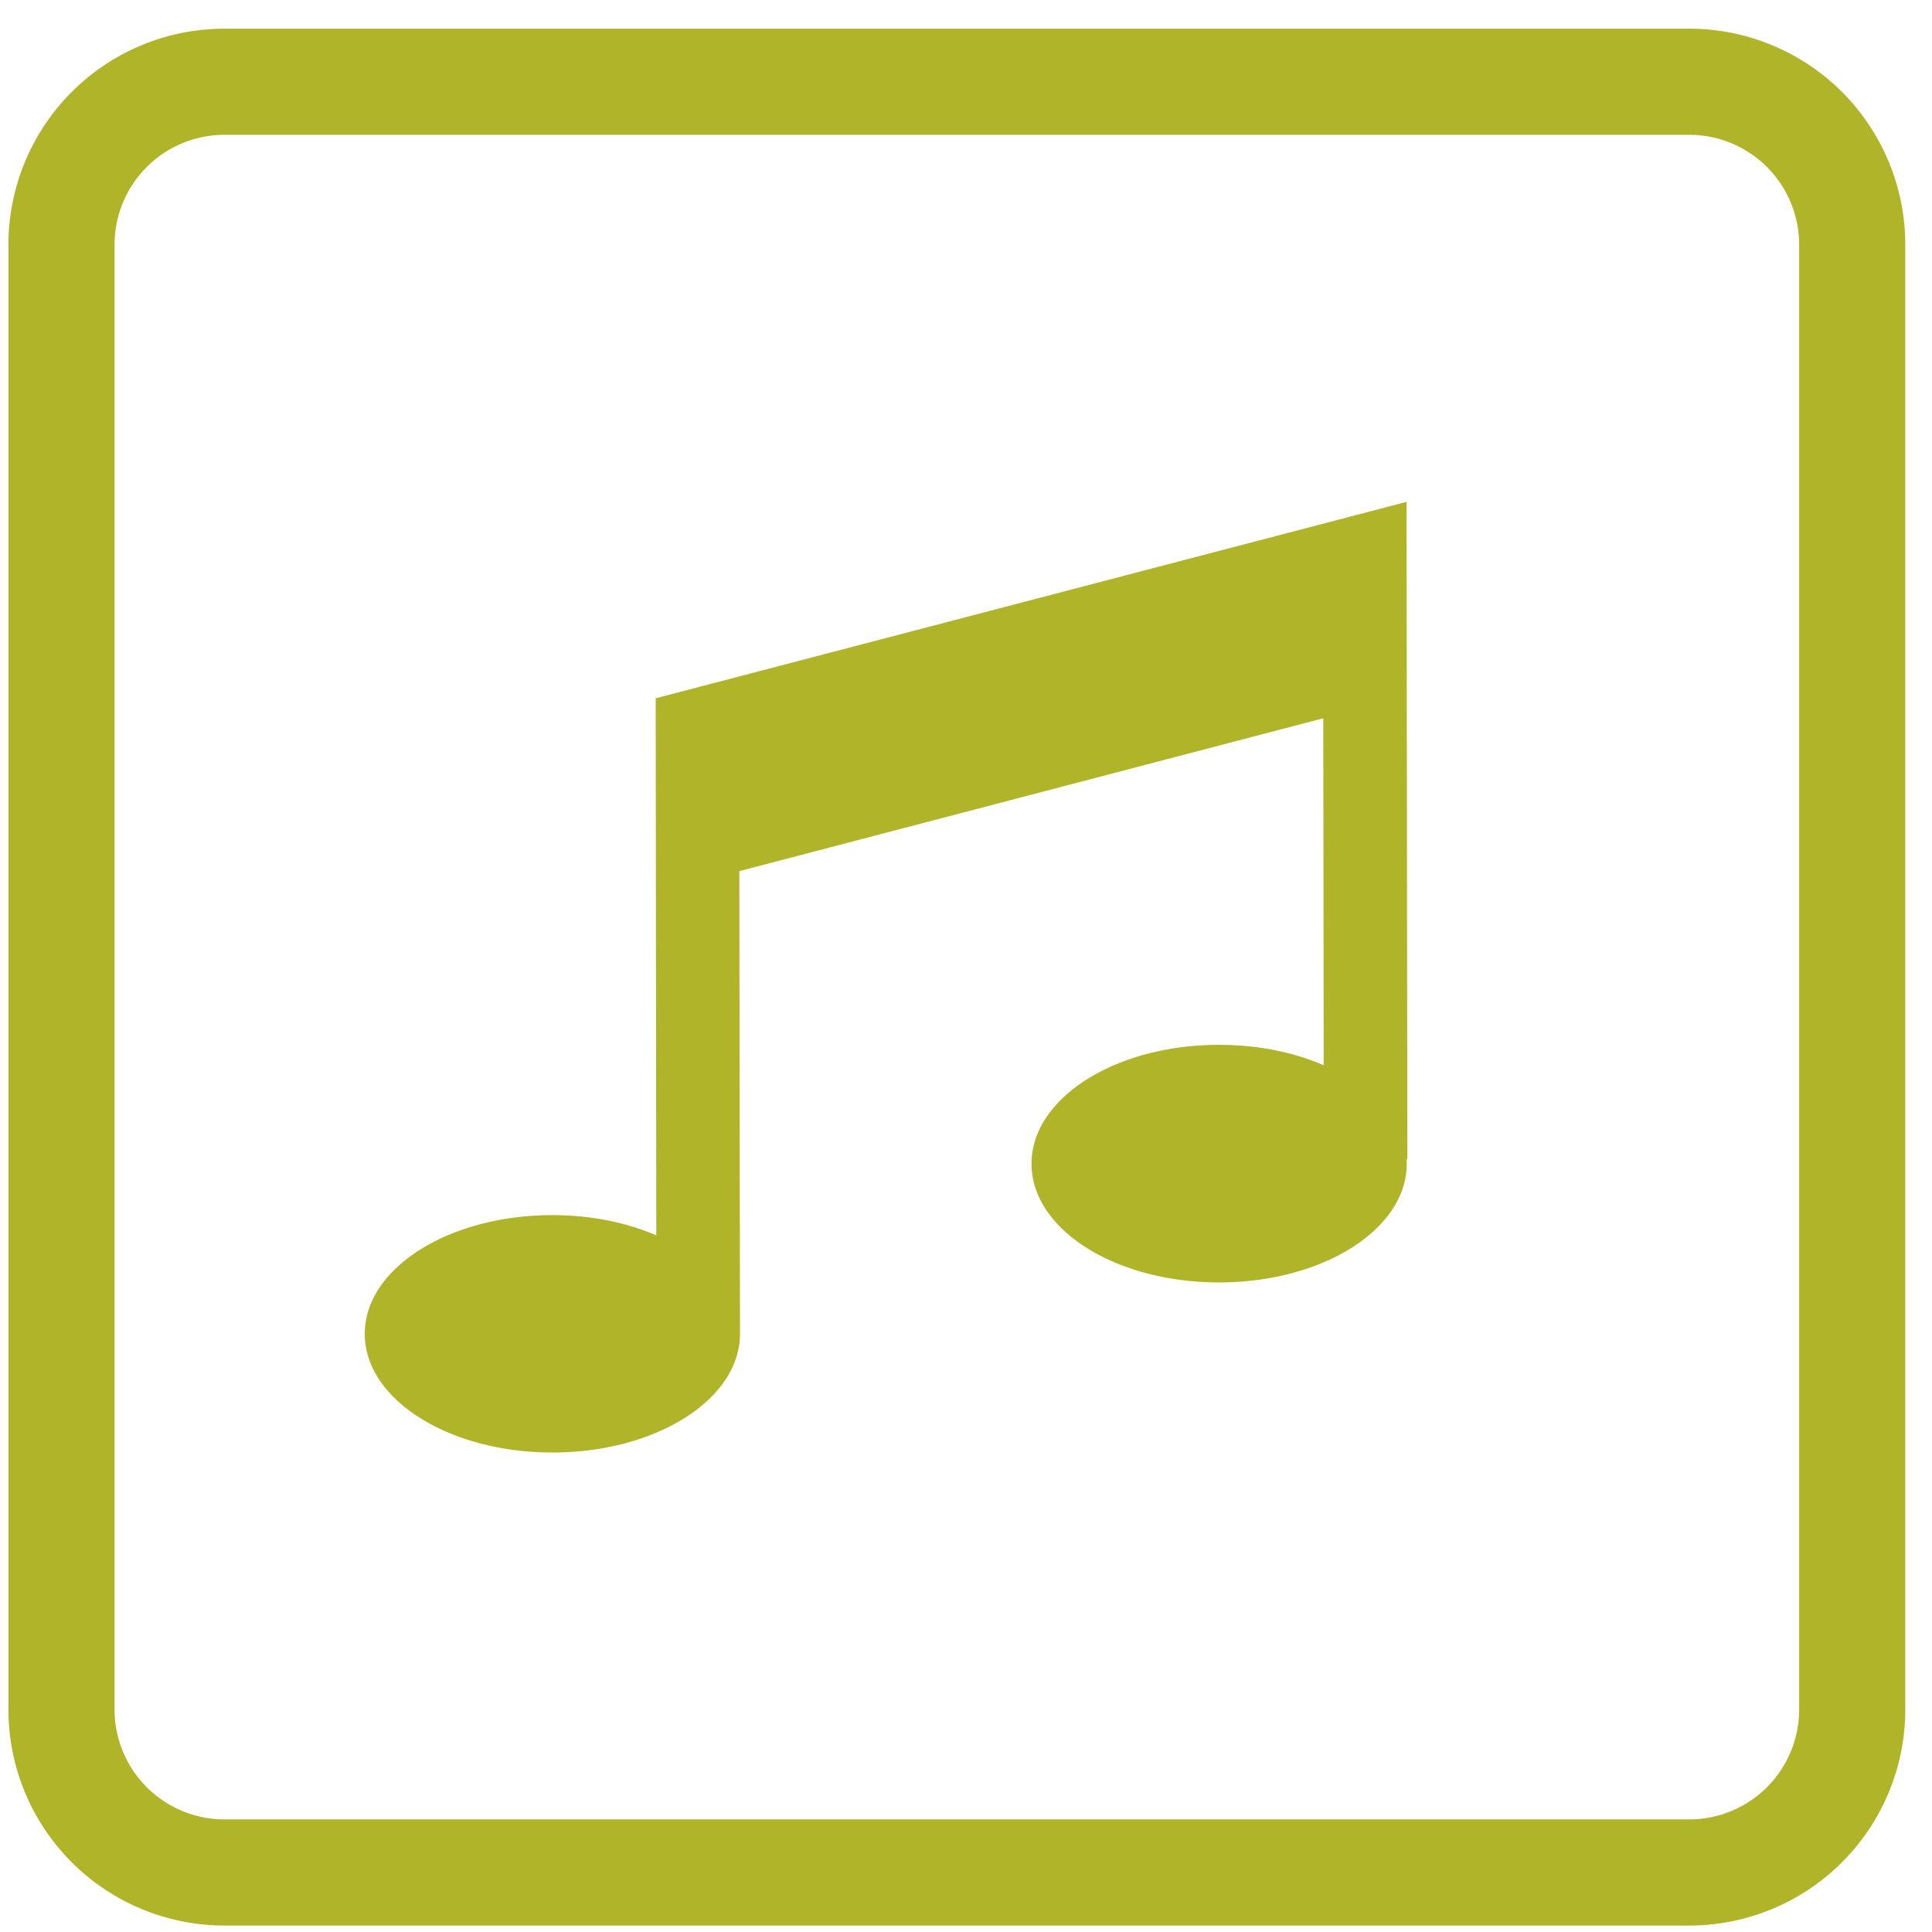 <svg xmlns="http://www.w3.org/2000/svg" width="56" height="56">
    <path fill="#B0B429" fill-rule="evenodd" d="M48.969 55.813H6.501a6.264 6.264 0 0 1-6.257-6.257V7.088A6.264 6.264 0 0 1 6.501.831h42.468a6.264 6.264 0 0 1 6.257 6.257v42.468a6.264 6.264 0 0 1-6.257 6.257zm3.18-48.725a3.184 3.184 0 0 0-3.18-3.18H6.501a3.184 3.184 0 0 0-3.18 3.18v42.468a3.184 3.184 0 0 0 3.18 3.18h42.468a3.184 3.184 0 0 0 3.18-3.18V7.088zM40.775 33.732c0 1.902-2.437 3.44-5.441 3.44s-5.435-1.538-5.435-3.44 2.431-3.447 5.435-3.447c1.126 0 2.166.216 3.034.591l-.012-10.057L21.43 25.25l.019 13.412c0 1.902-2.438 3.44-5.435 3.44-3.004 0-5.441-1.538-5.441-3.44s2.437-3.441 5.441-3.441c1.114 0 2.148.216 3.009.585l-.018-15.566 21.764-5.693.024 19.056-.024.006c.006.043.006.08.006.123z"/>
</svg>
